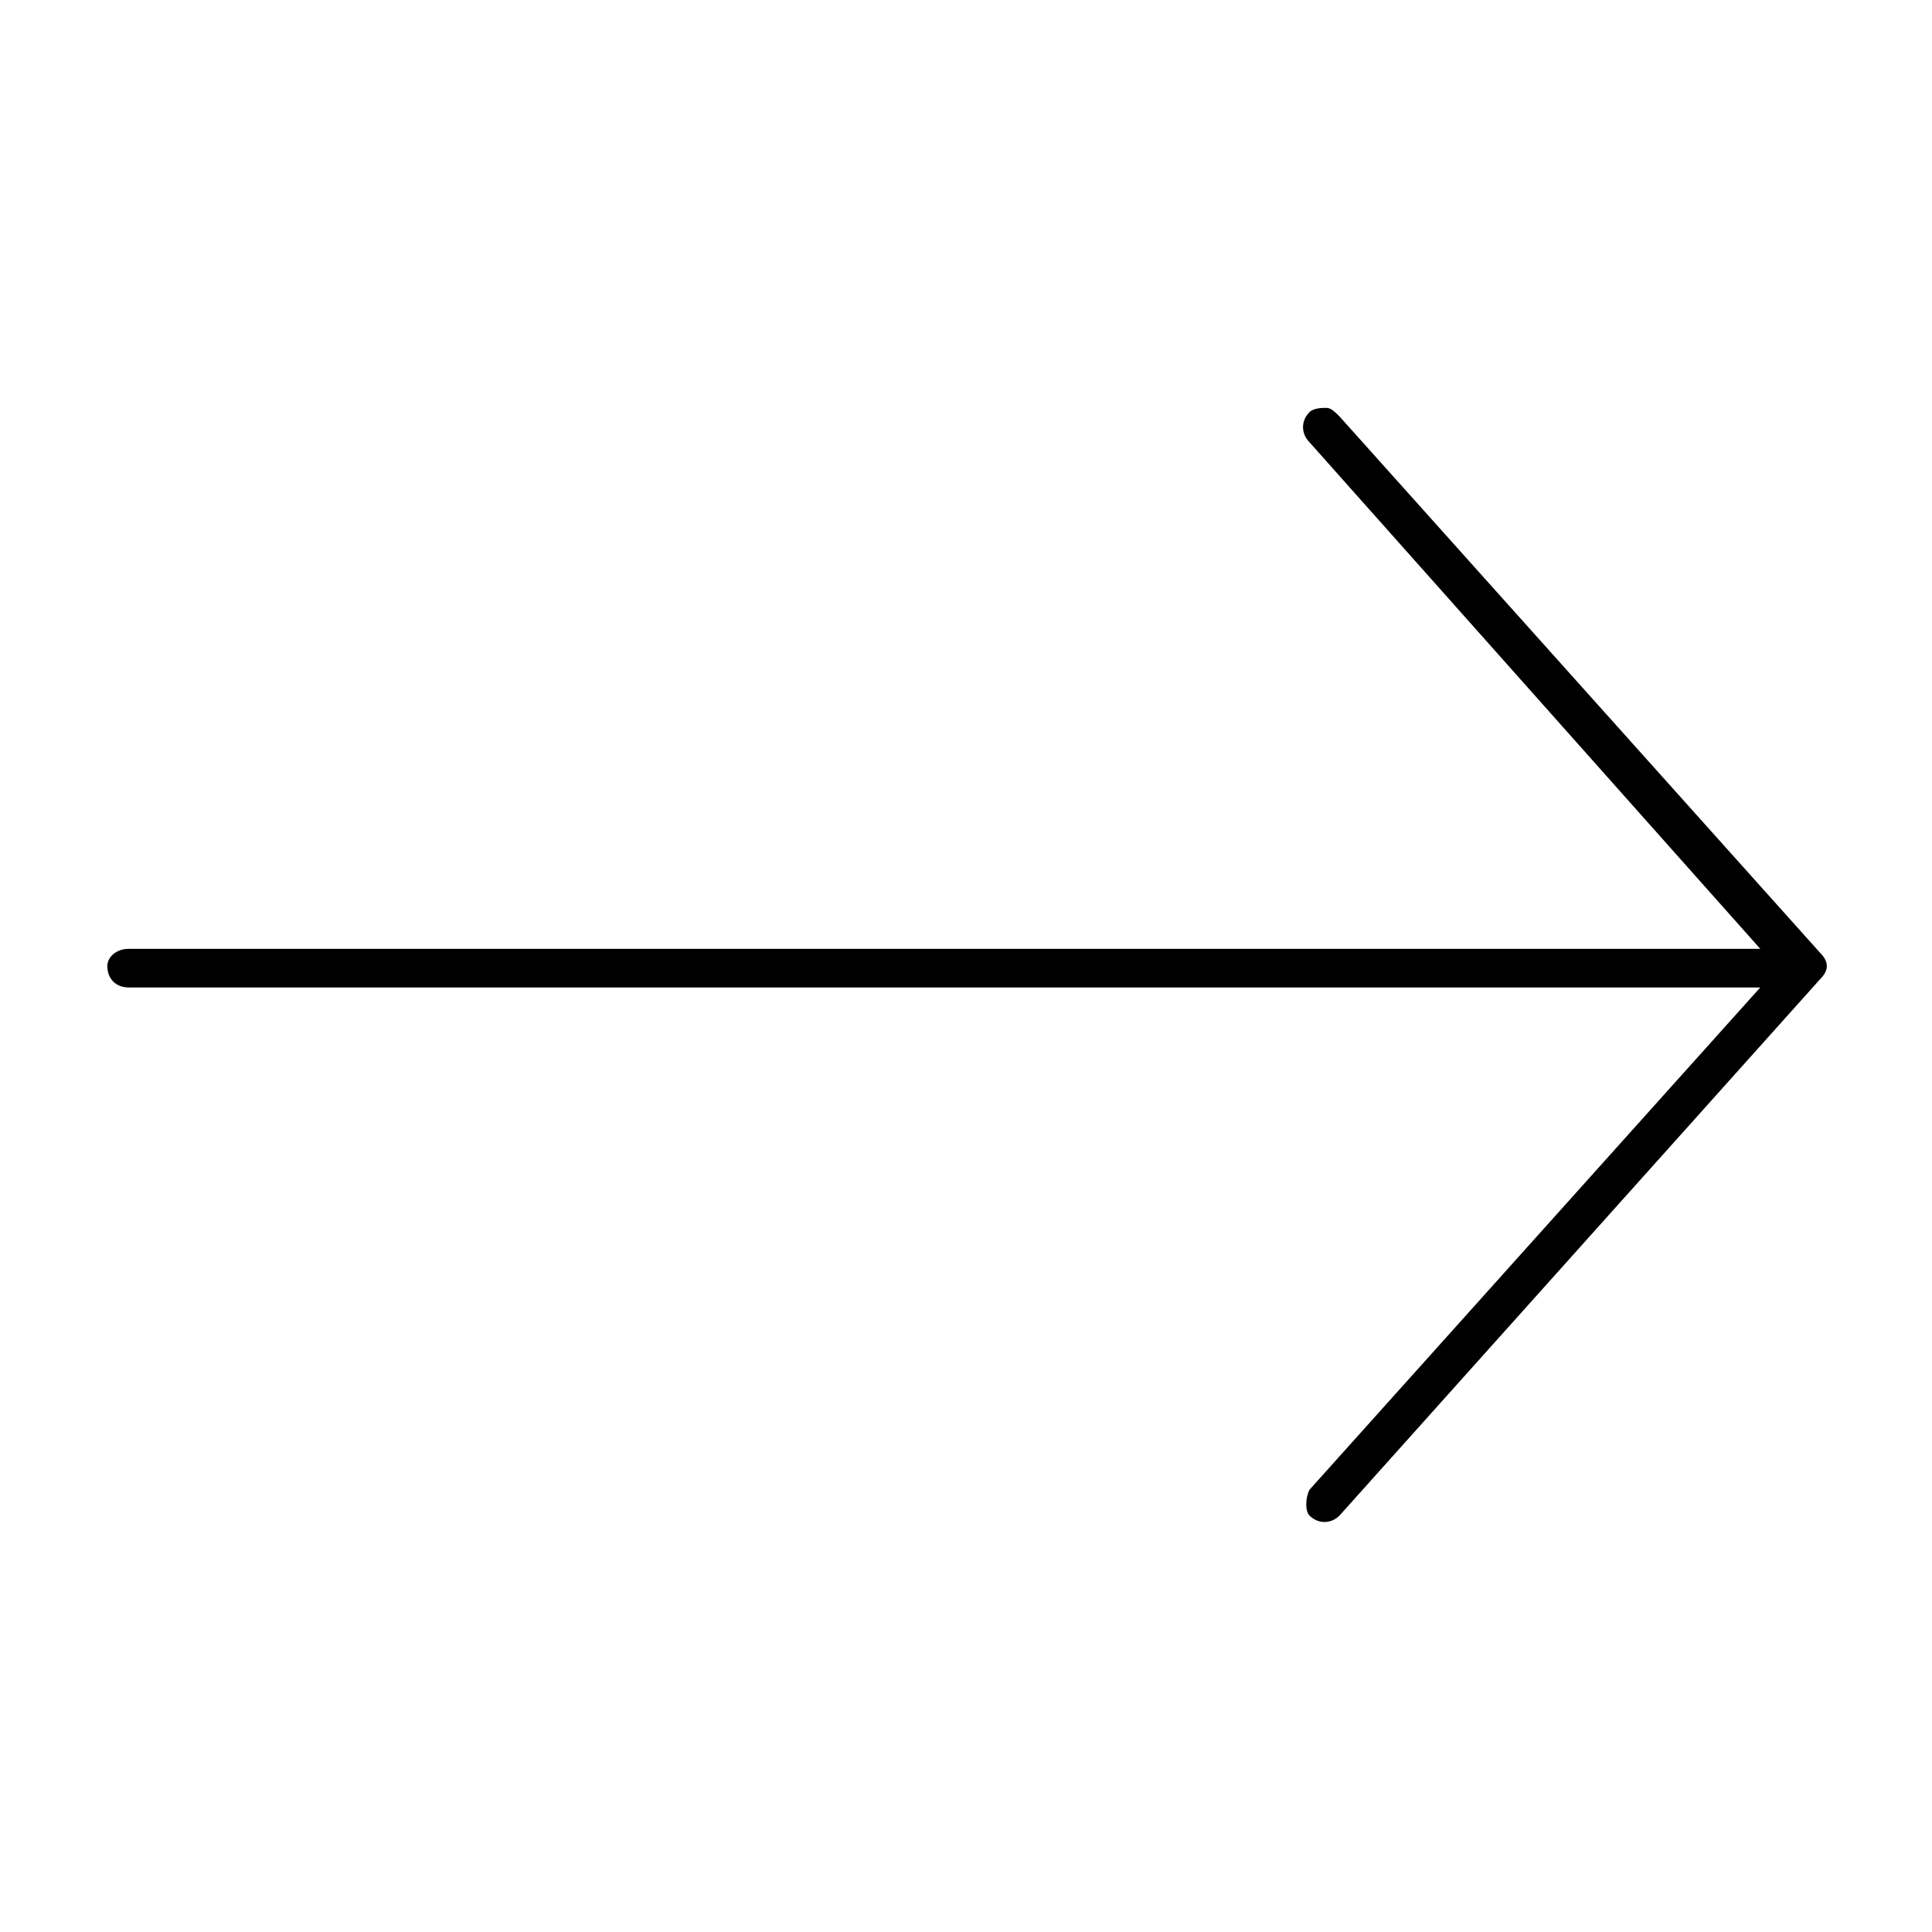 <?xml version="1.0" encoding="utf-8"?>
<!-- Generator: Adobe Illustrator 23.0.2, SVG Export Plug-In . SVG Version: 6.00 Build 0)  -->
<svg version="1.1" id="Слой_1" xmlns="http://www.w3.org/2000/svg" xmlns:xlink="http://www.w3.org/1999/xlink" x="0px" y="0px"
	 viewBox="0 0 45 45" style="enable-background:new 0 0 45 45;" xml:space="preserve">
<path d="M30.5,9.6c-0.2,0.2-0.2,0.5,0,0.7L41,22.1H3c-0.3,0-0.5,0.2-0.5,0.4C2.5,22.8,2.7,23,3,23h38L30.5,34.7
	c-0.1,0.2-0.1,0.5,0,0.6c0.2,0.2,0.5,0.2,0.7,0l11.2-12.5c0.2-0.2,0.2-0.4,0-0.6L31.2,9.7c-0.1-0.1-0.2-0.2-0.3-0.2
	S30.6,9.5,30.5,9.6z"/>
</svg>
